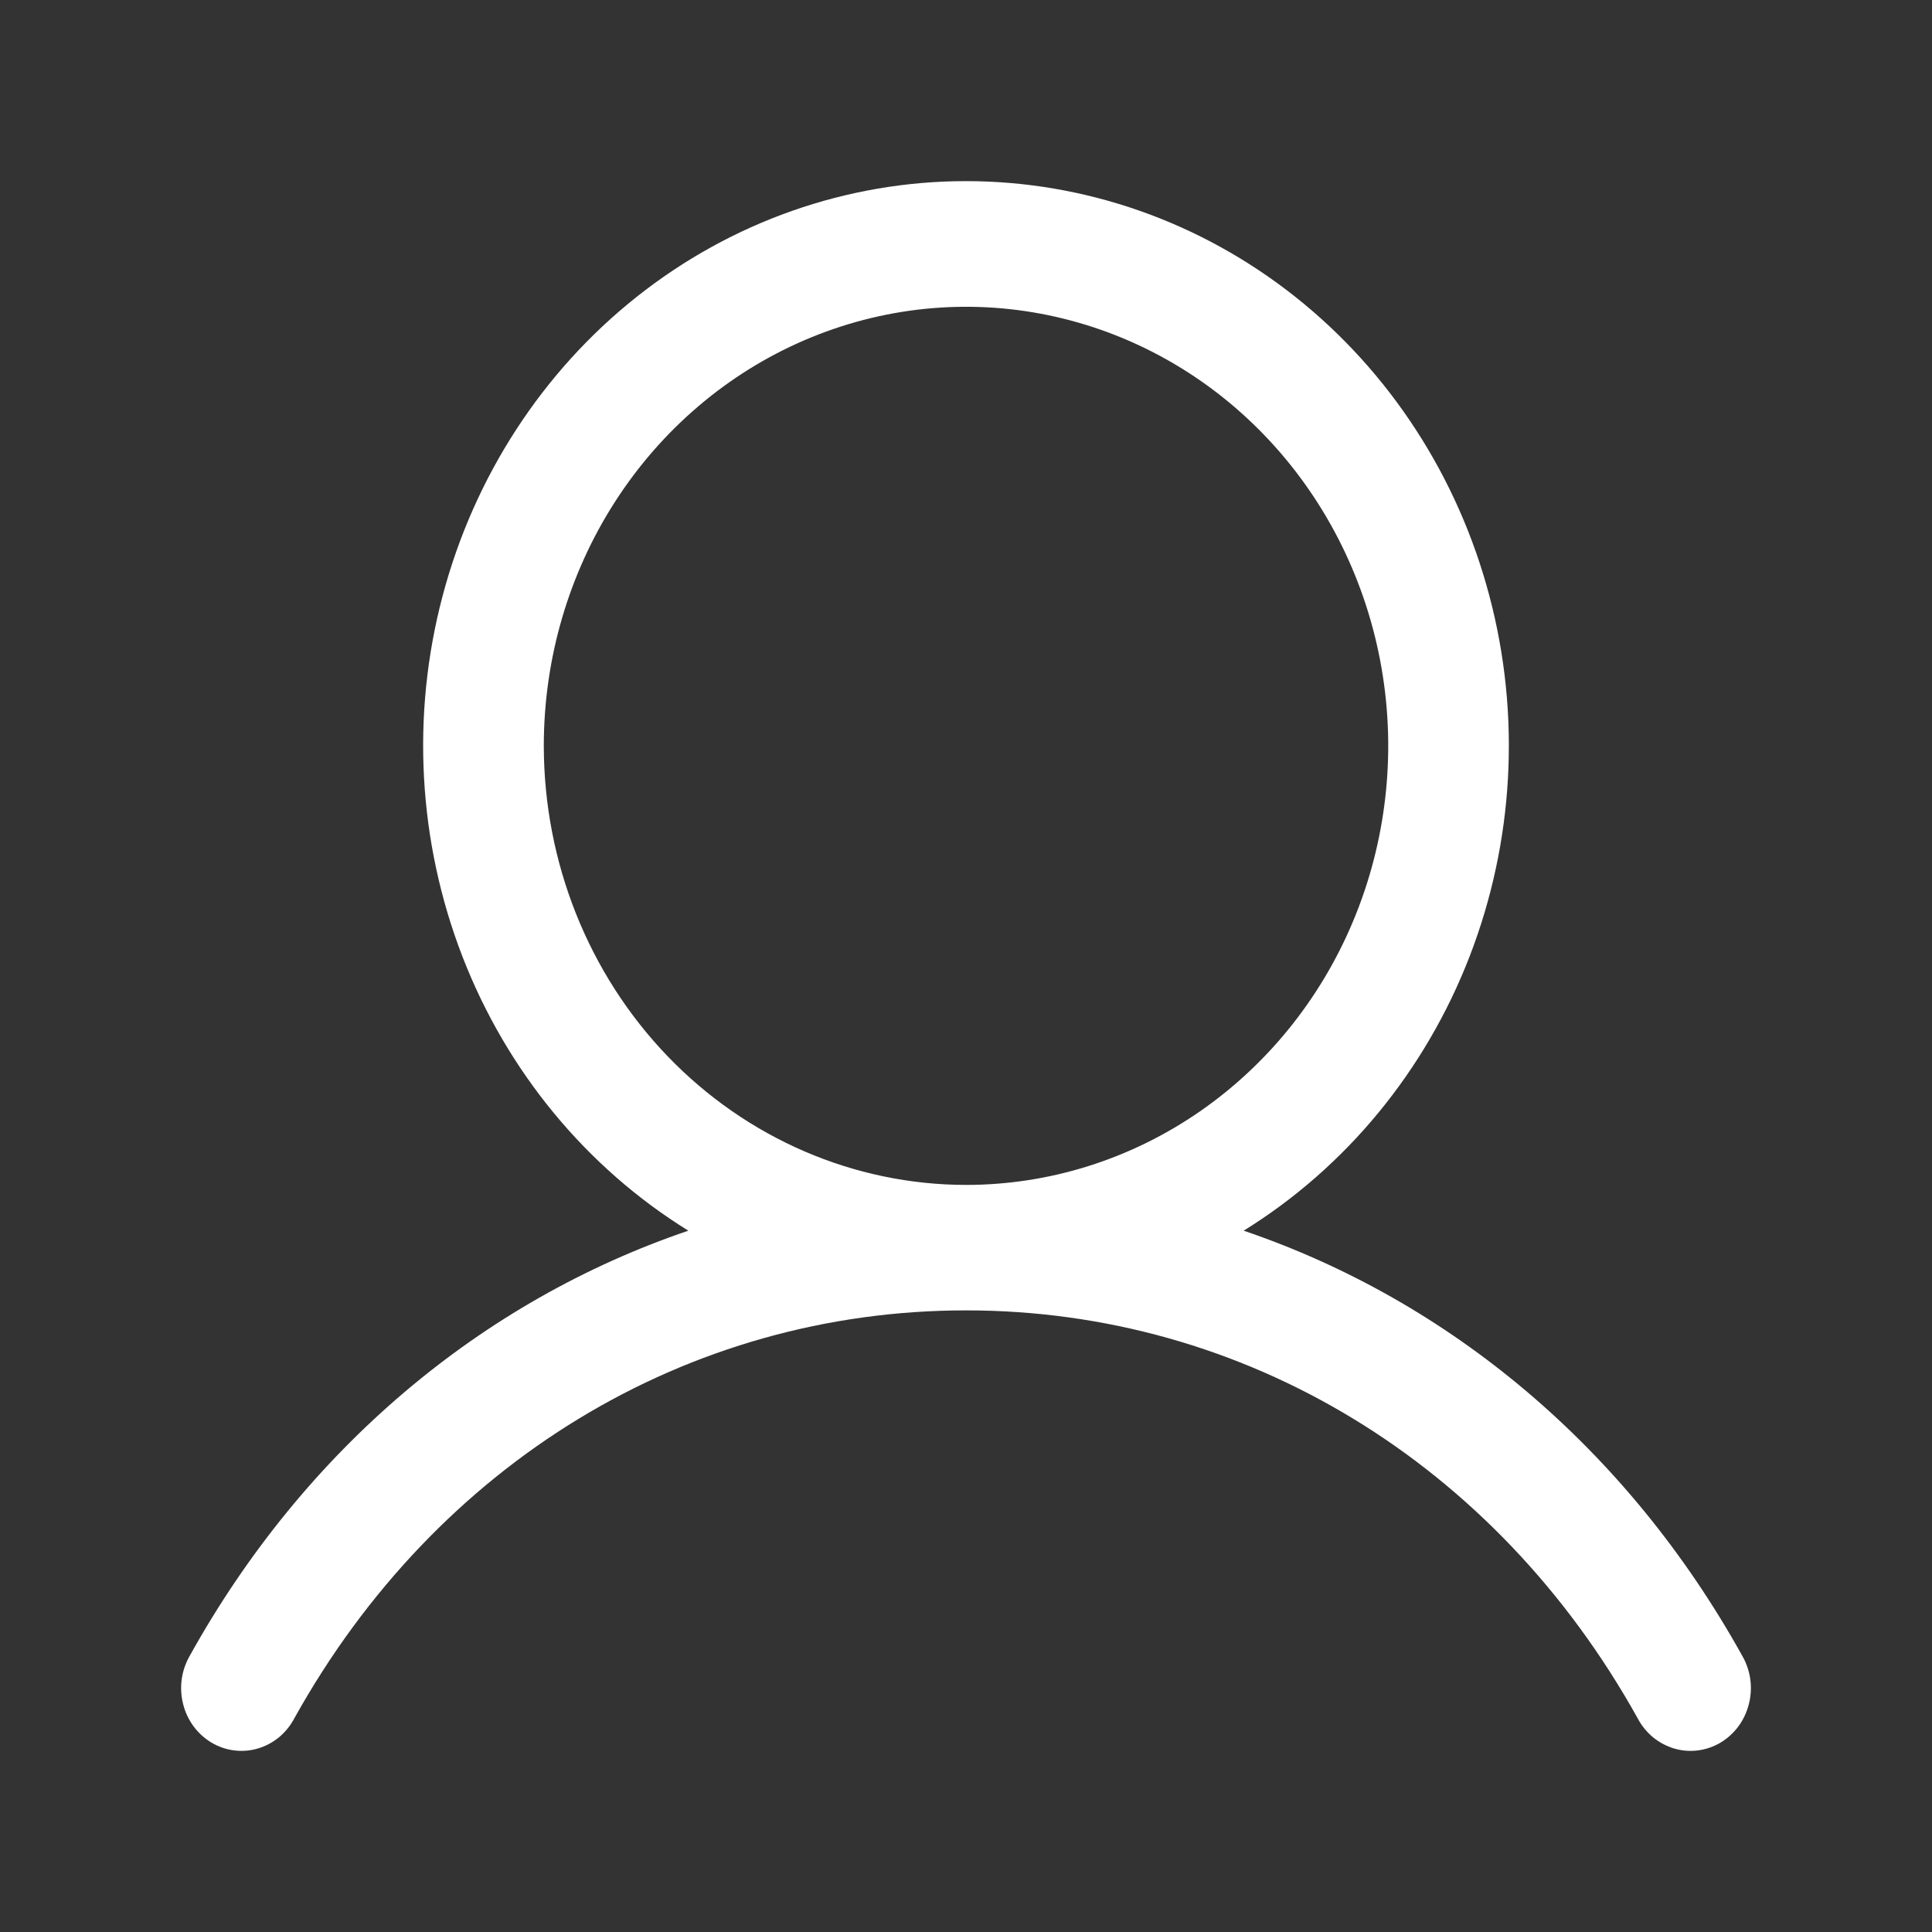 <svg width="32" height="32" viewBox="0 0 32 32" fill="none" xmlns="http://www.w3.org/2000/svg">
<rect x="0" y="0" width="32" height="32" fill="#333333" stroke="none"/>
<path d="M28.853 27.418C26.951 23.999 24.02 21.547 20.599 20.384C22.291 19.337 23.606 17.741 24.341 15.842C25.076 13.942 25.192 11.844 24.669 9.87C24.147 7.896 23.016 6.154 21.45 4.913C19.884 3.672 17.969 3 16 3C14.031 3 12.116 3.672 10.55 4.913C8.984 6.154 7.853 7.896 7.331 9.87C6.808 11.844 6.924 13.942 7.659 15.842C8.394 17.741 9.709 19.337 11.401 20.384C7.98 21.546 5.049 23.997 3.147 27.418C3.078 27.536 3.031 27.668 3.011 27.805C2.991 27.942 2.998 28.082 3.031 28.216C3.063 28.351 3.122 28.477 3.202 28.588C3.283 28.699 3.384 28.791 3.499 28.861C3.615 28.93 3.743 28.975 3.875 28.992C4.007 29.009 4.142 28.999 4.27 28.961C4.399 28.923 4.518 28.859 4.623 28.773C4.727 28.686 4.813 28.579 4.877 28.457C7.23 24.229 11.388 21.704 16 21.704C20.612 21.704 24.77 24.229 27.123 28.457C27.187 28.579 27.273 28.686 27.377 28.773C27.482 28.859 27.602 28.923 27.73 28.961C27.858 28.999 27.993 29.009 28.125 28.992C28.257 28.975 28.385 28.93 28.501 28.861C28.616 28.791 28.717 28.699 28.798 28.588C28.878 28.477 28.936 28.351 28.969 28.216C29.002 28.082 29.009 27.942 28.989 27.805C28.969 27.668 28.922 27.536 28.853 27.418ZM9.007 12.354C9.007 10.915 9.417 9.509 10.185 8.313C10.954 7.117 12.046 6.185 13.324 5.635C14.602 5.085 16.008 4.94 17.364 5.221C18.721 5.502 19.967 6.194 20.945 7.211C21.923 8.228 22.589 9.524 22.859 10.935C23.129 12.346 22.99 13.808 22.461 15.137C21.932 16.466 21.035 17.601 19.885 18.401C18.735 19.2 17.383 19.626 16 19.626C14.146 19.624 12.368 18.857 11.057 17.494C9.746 16.13 9.009 14.282 9.007 12.354Z" fill="white"/>
</svg>

